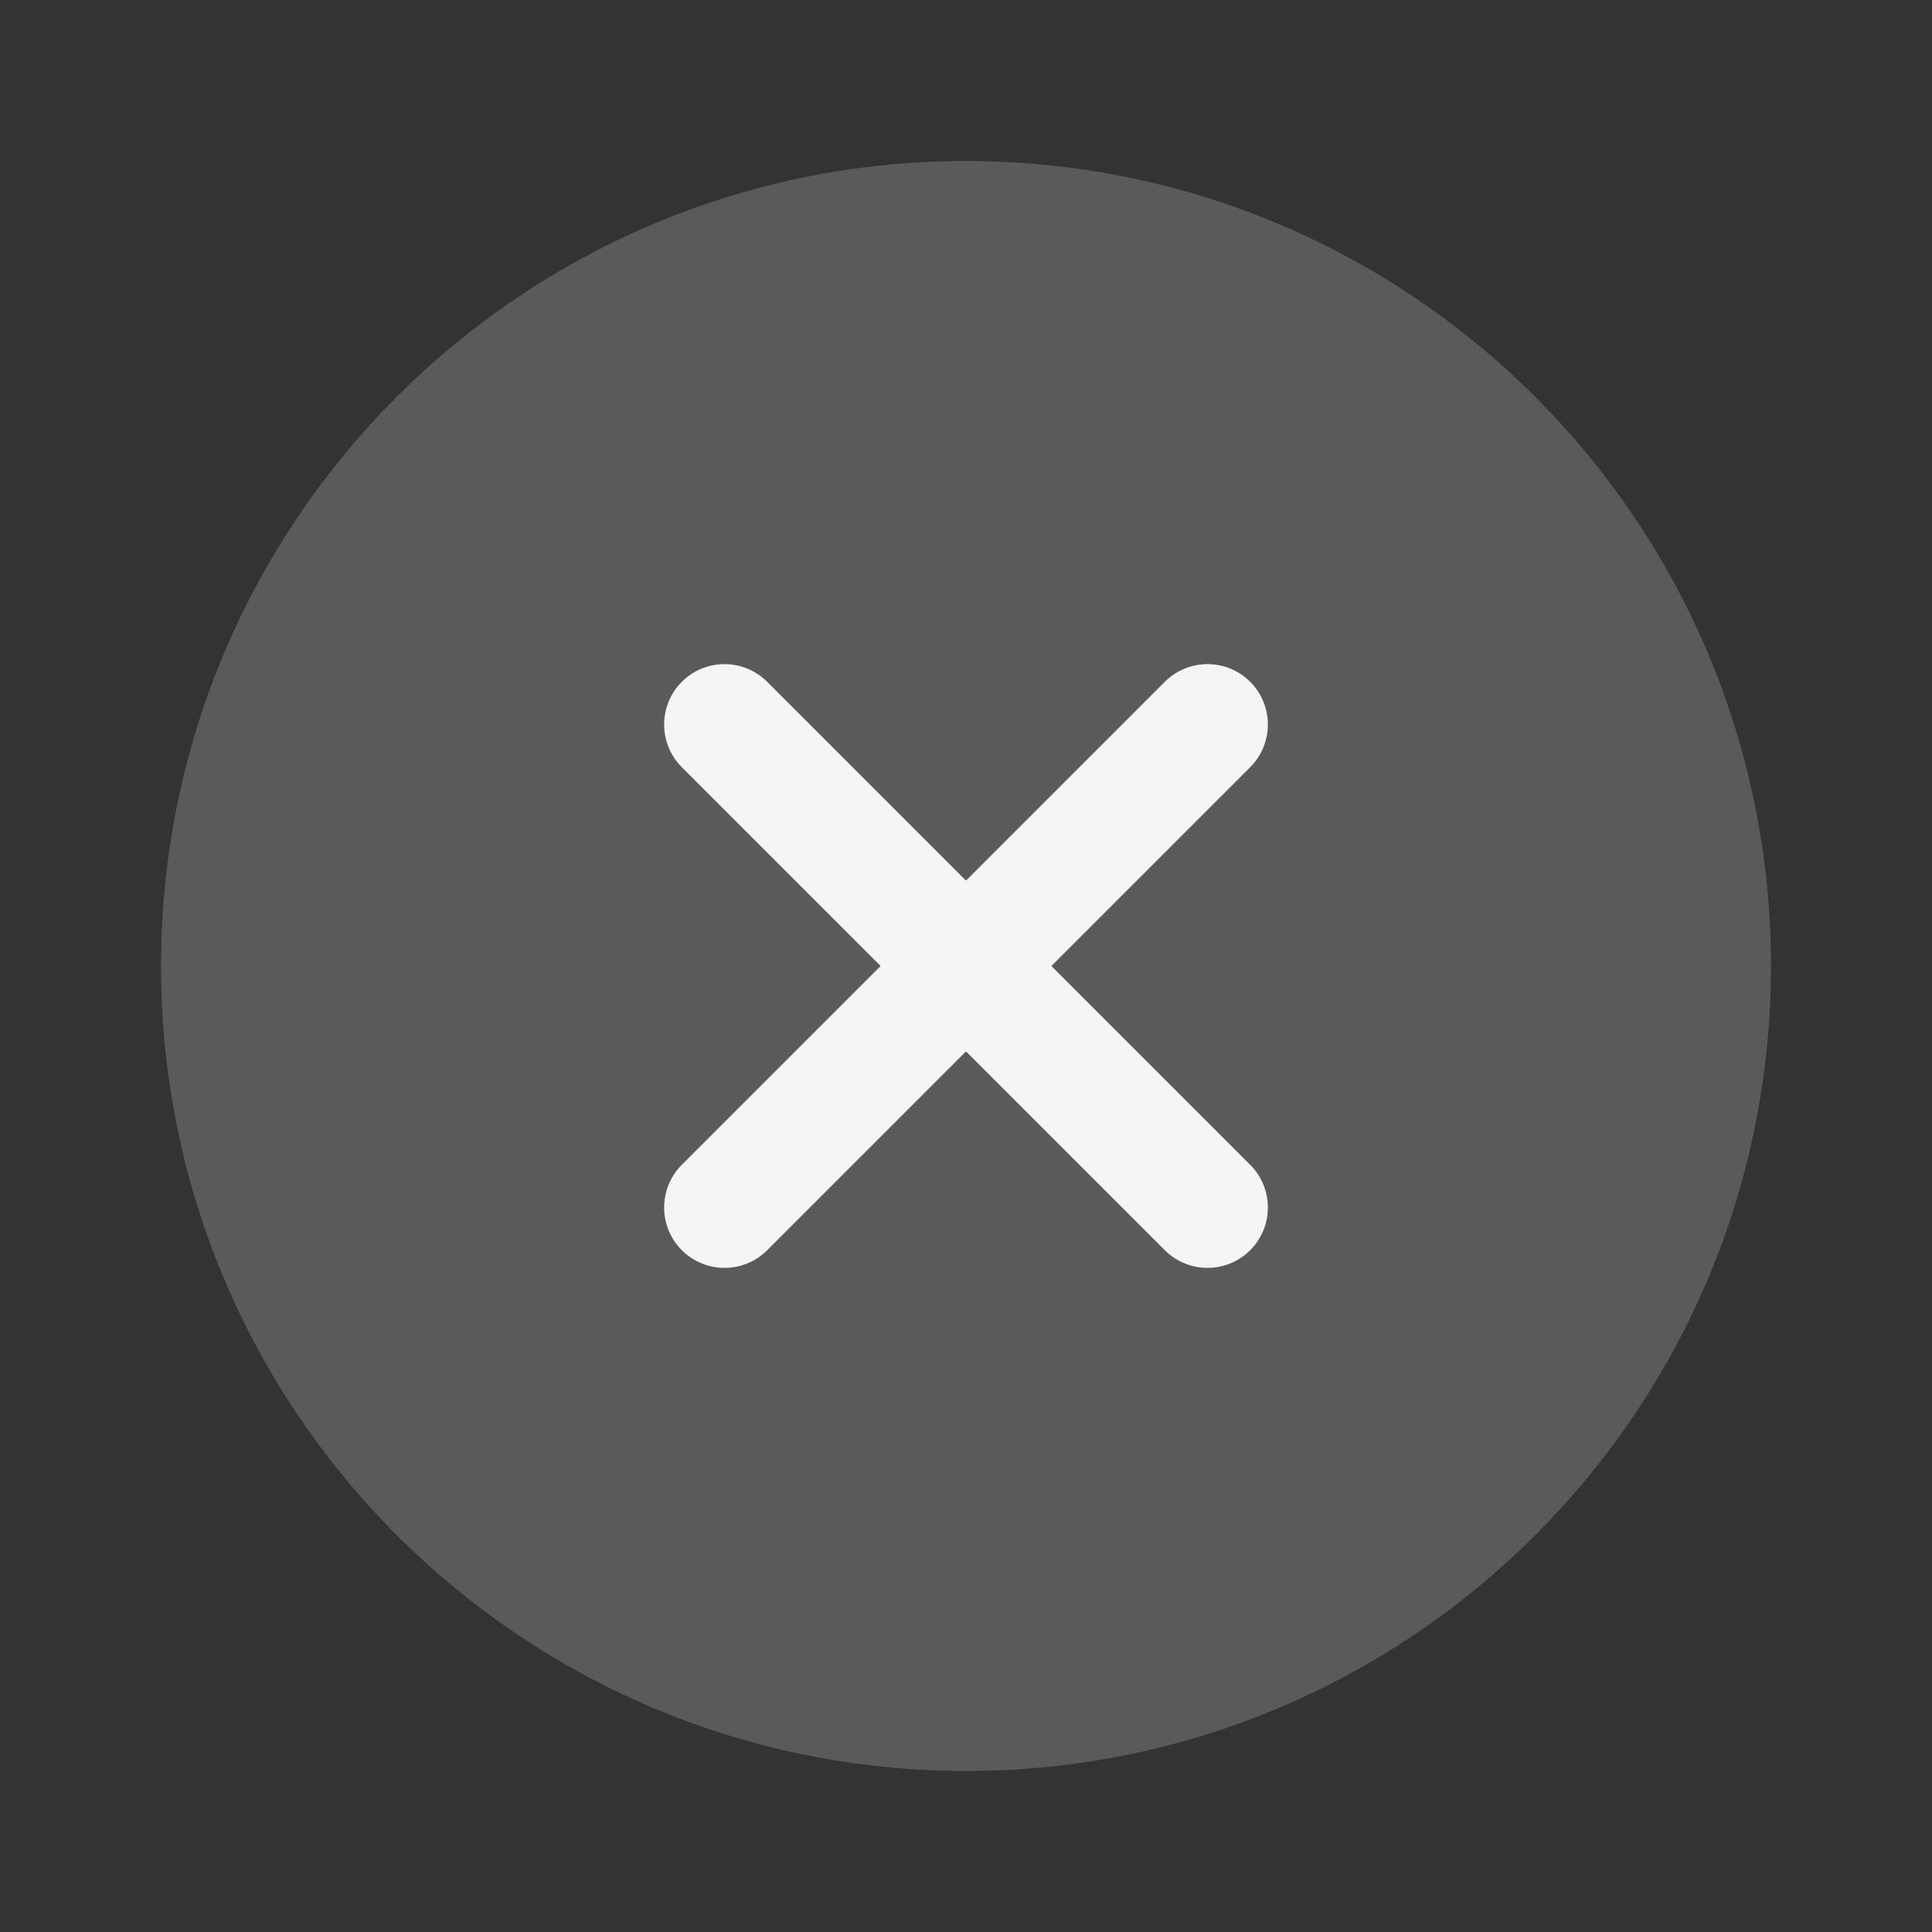 <svg width="32" height="32" viewBox="0 0 32 32" fill="none" xmlns="http://www.w3.org/2000/svg">
<rect x="0" y="0" width="32" height="32" fill="#333333" stroke="none"/>
<path opacity="0.2" d="M16 29.333C23.364 29.333 29.333 23.364 29.333 16C29.333 8.636 23.364 2.667 16 2.667C8.636 2.667 2.667 8.636 2.667 16C2.667 23.364 8.636 29.333 16 29.333Z" fill="#F5F5F7"/>
<path d="M20 12L12 20" stroke="#F5F5F7" stroke-width="2" stroke-linecap="round" stroke-linejoin="round"/>
<path d="M12 12L20 20" stroke="#F5F5F7" stroke-width="2" stroke-linecap="round" stroke-linejoin="round"/>
</svg>
